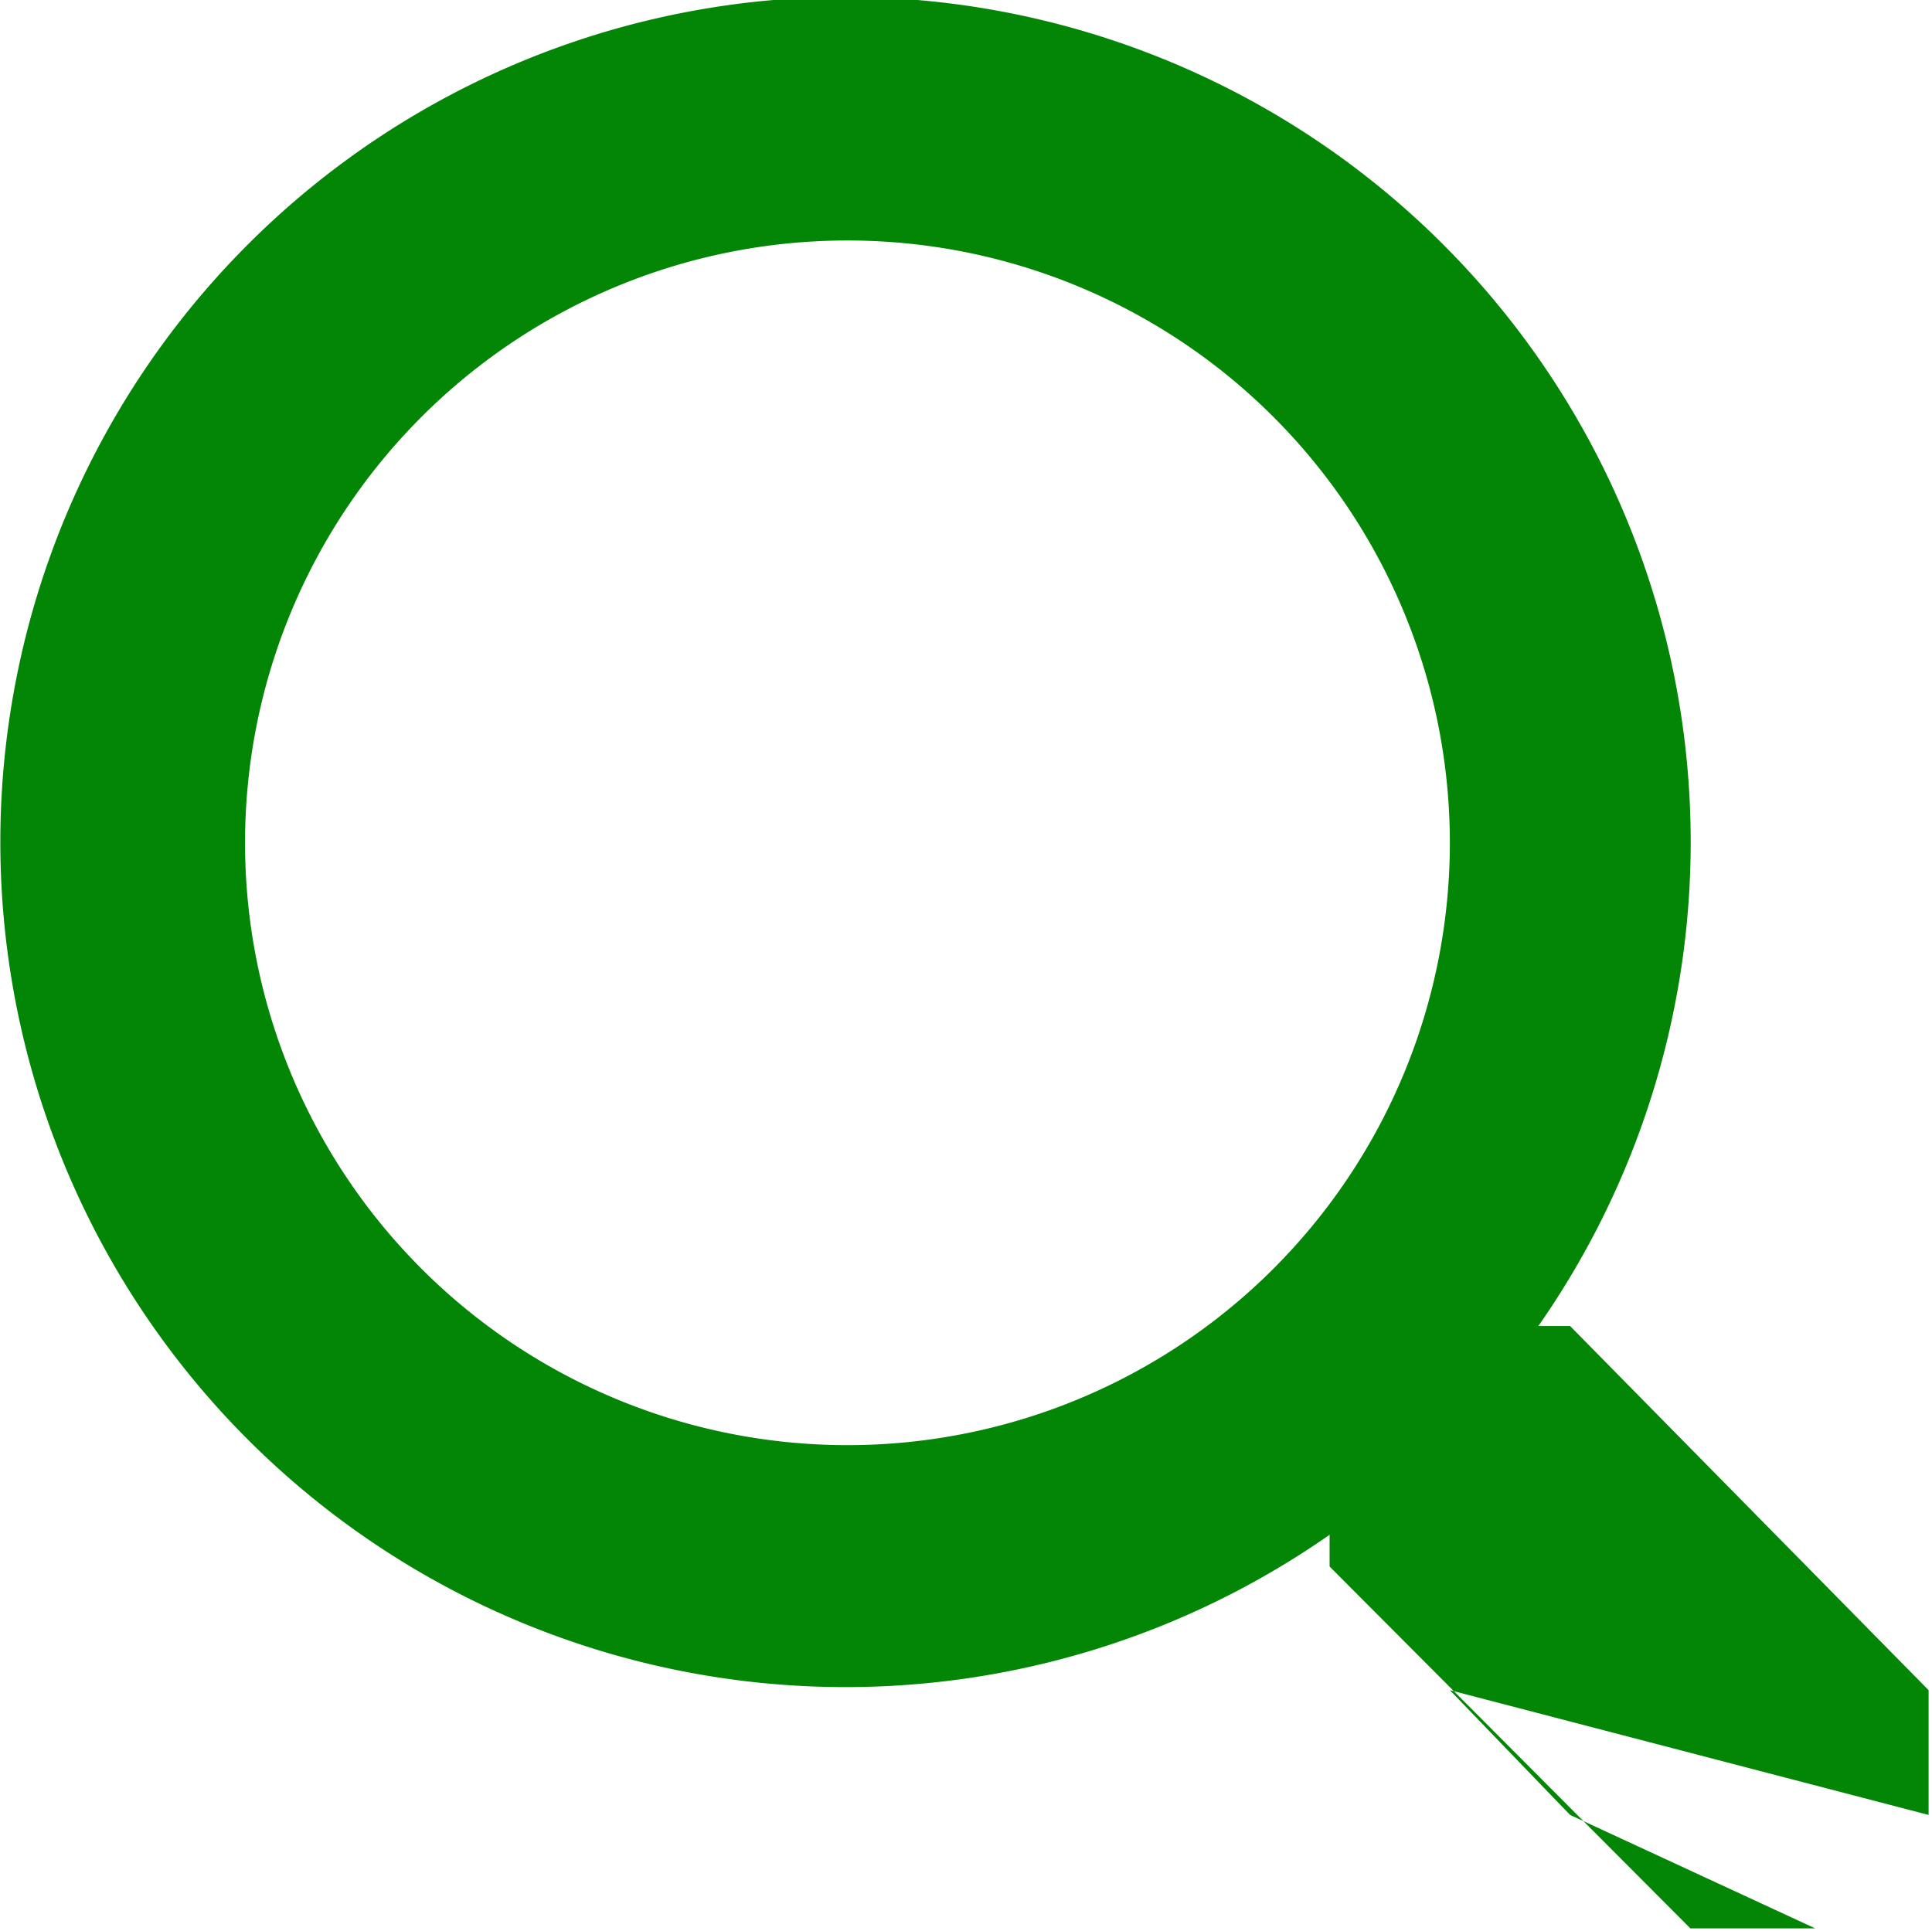 <svg xmlns="http://www.w3.org/2000/svg" viewBox="0 0 17.03 17.02"><defs><style>.cls-1{fill:#038505;}</style></defs><title>search</title><g id="Слой_2" data-name="Слой 2"><g id="Слой_2-2" data-name="Слой 2"><path id="Фигура_2" data-name="Фигура 2" class="cls-1" d="M12.78,14.9,13.84,16,16,17H14.9l-3.18-3.19v-.28a7.45,7.45,0,1,1,1.84-1.84h.28L17,14.9V16Zm0-3.19M14.9,12.77,7.47,2.12a5.31,5.31,0,1,0,5.31,5.32h0A5.31,5.31,0,0,0,7.47,2.12Z"/></g></g></svg>